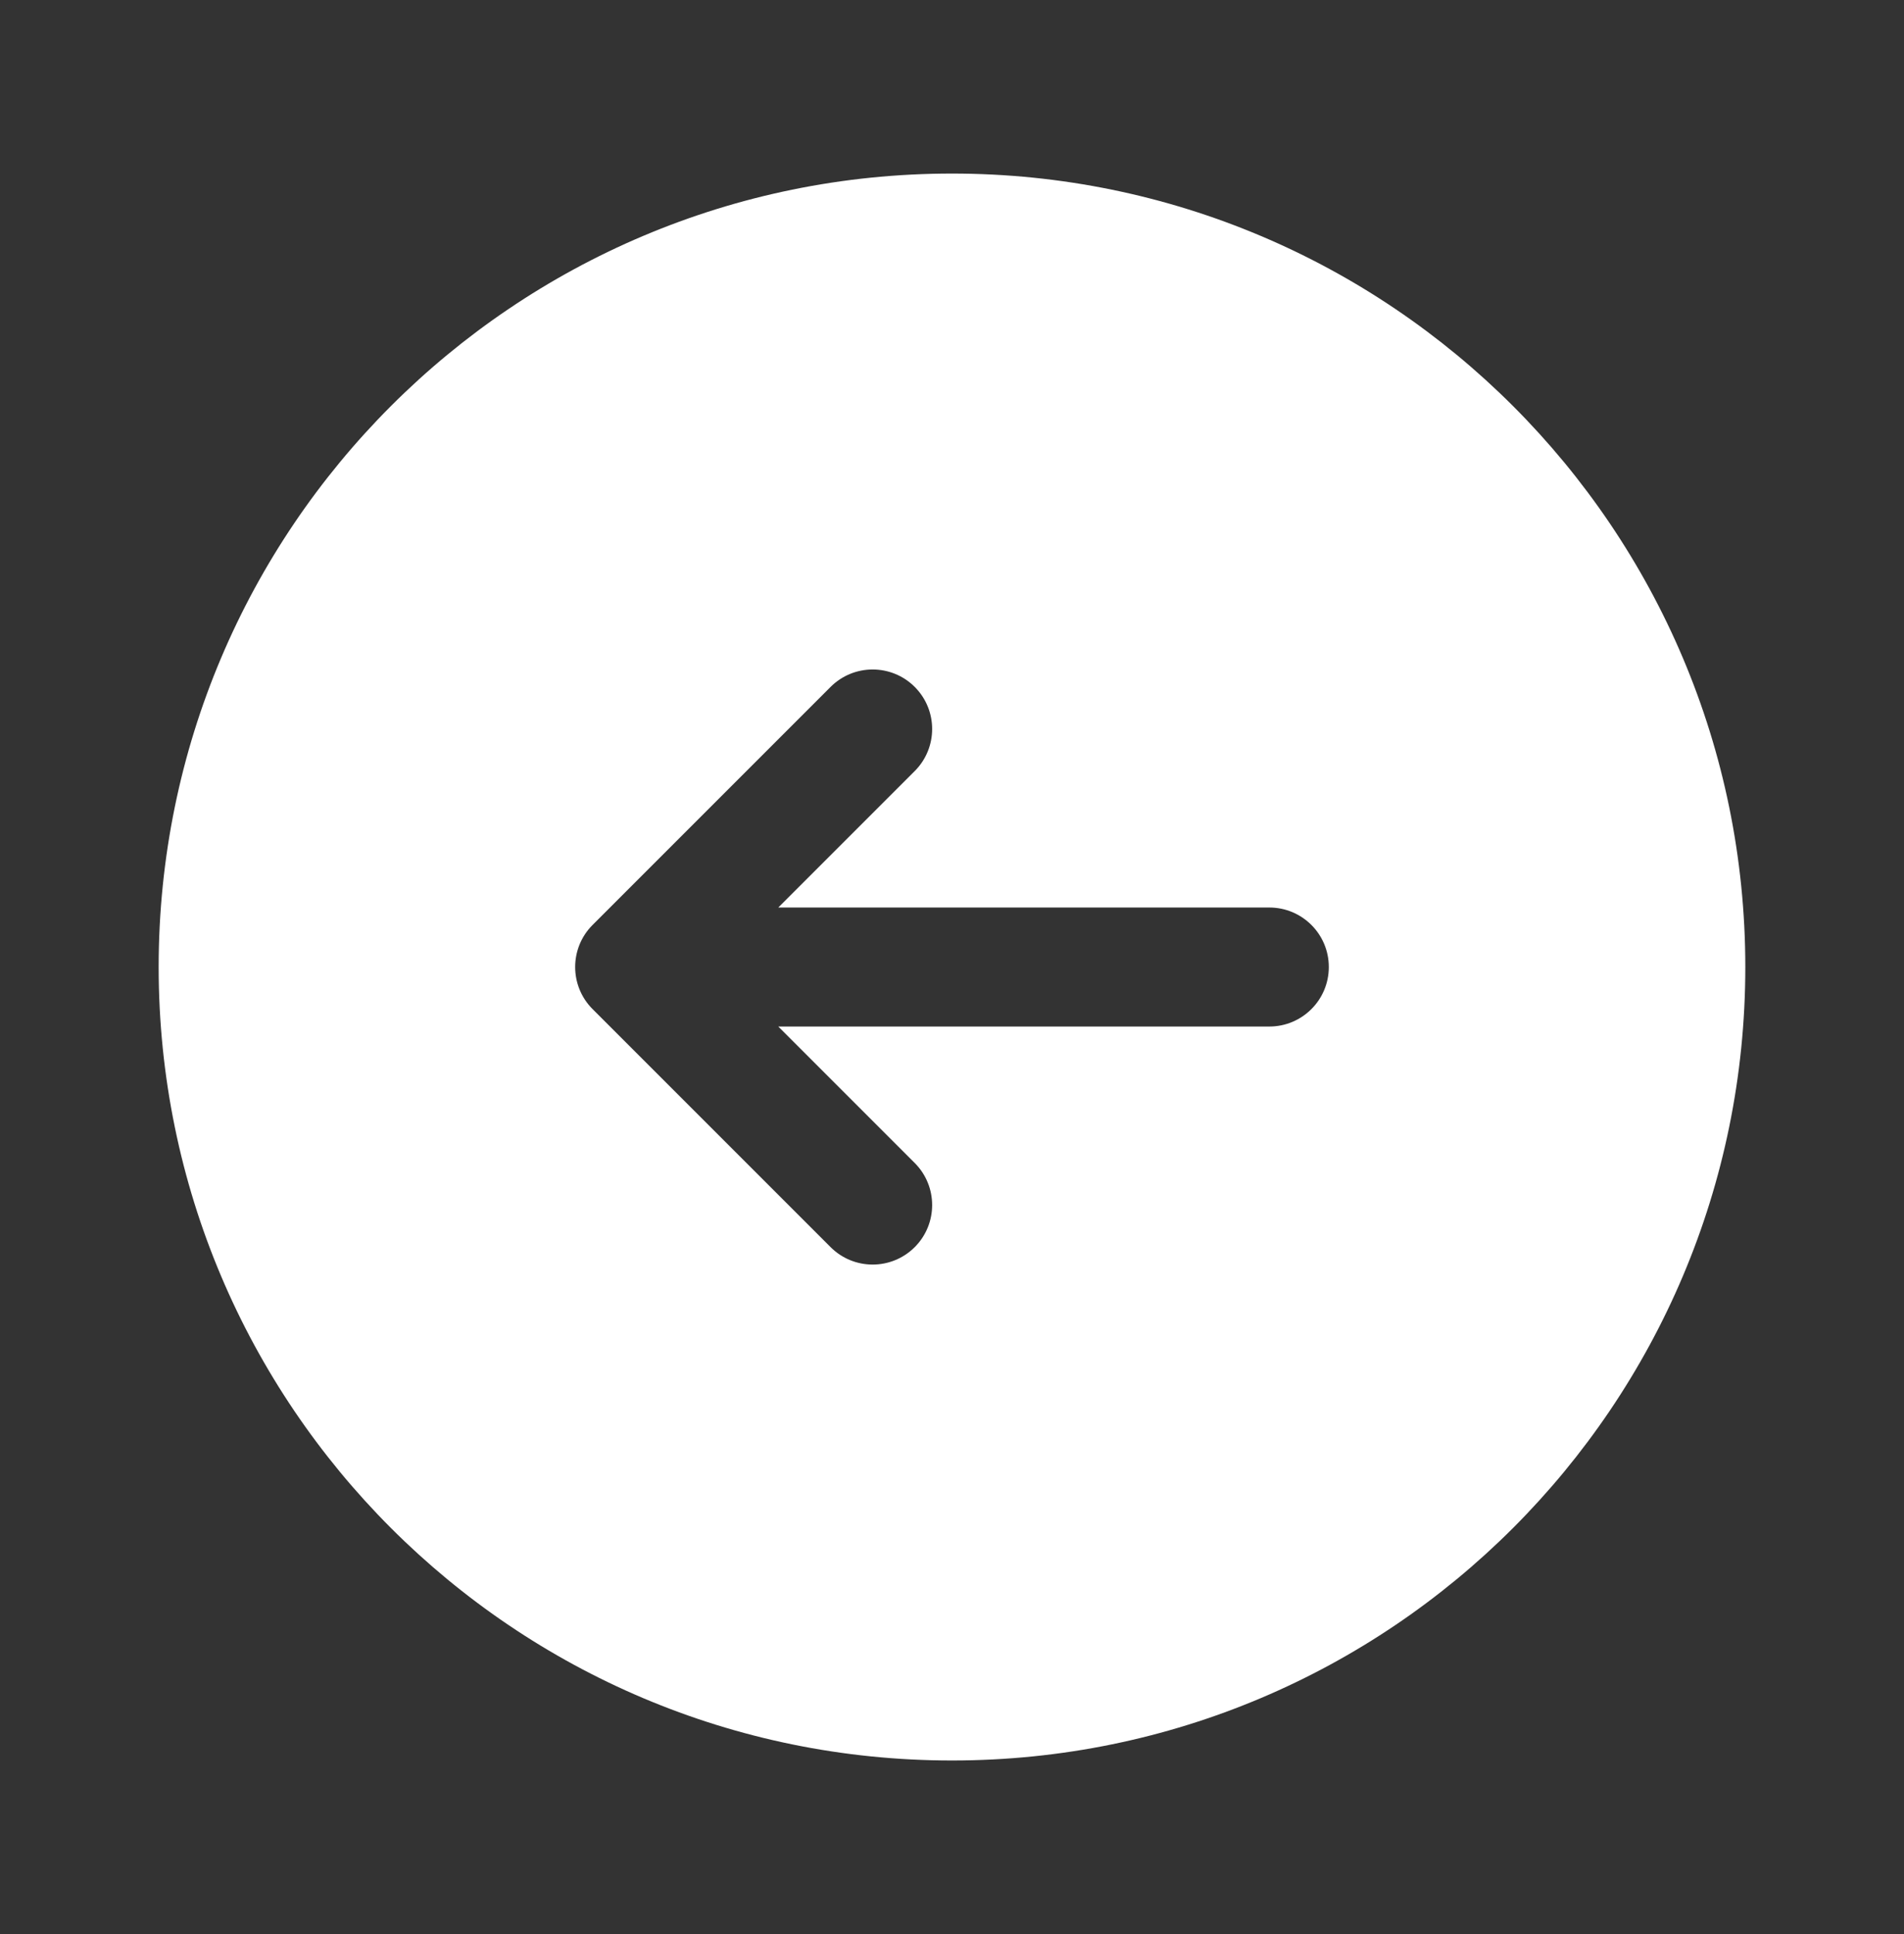 <svg width="64" height="65" viewBox="0 0 64 65" fill="none" xmlns="http://www.w3.org/2000/svg">
<rect x="0" y="0" width="64" height="65" fill="#333333" stroke="none"/>
<path fill-rule="evenodd" clip-rule="evenodd" d="M32 59.167C17.272 59.167 5.333 47.228 5.333 32.5C5.333 17.773 17.272 5.833 32 5.833C46.727 5.833 58.666 17.773 58.666 32.5C58.666 47.228 46.727 59.167 32 59.167ZM30.747 23.086C29.966 22.305 28.7 22.305 27.919 23.086L19.919 31.086C19.138 31.867 19.138 33.133 19.919 33.914L27.919 41.914C28.7 42.695 29.966 42.695 30.747 41.914C31.528 41.133 31.528 39.867 30.747 39.086L26.161 34.5H42.666C43.771 34.5 44.666 33.605 44.666 32.5C44.666 31.396 43.771 30.5 42.666 30.5H26.161L30.747 25.914C31.528 25.133 31.528 23.867 30.747 23.086Z" fill="white"/>
</svg>
